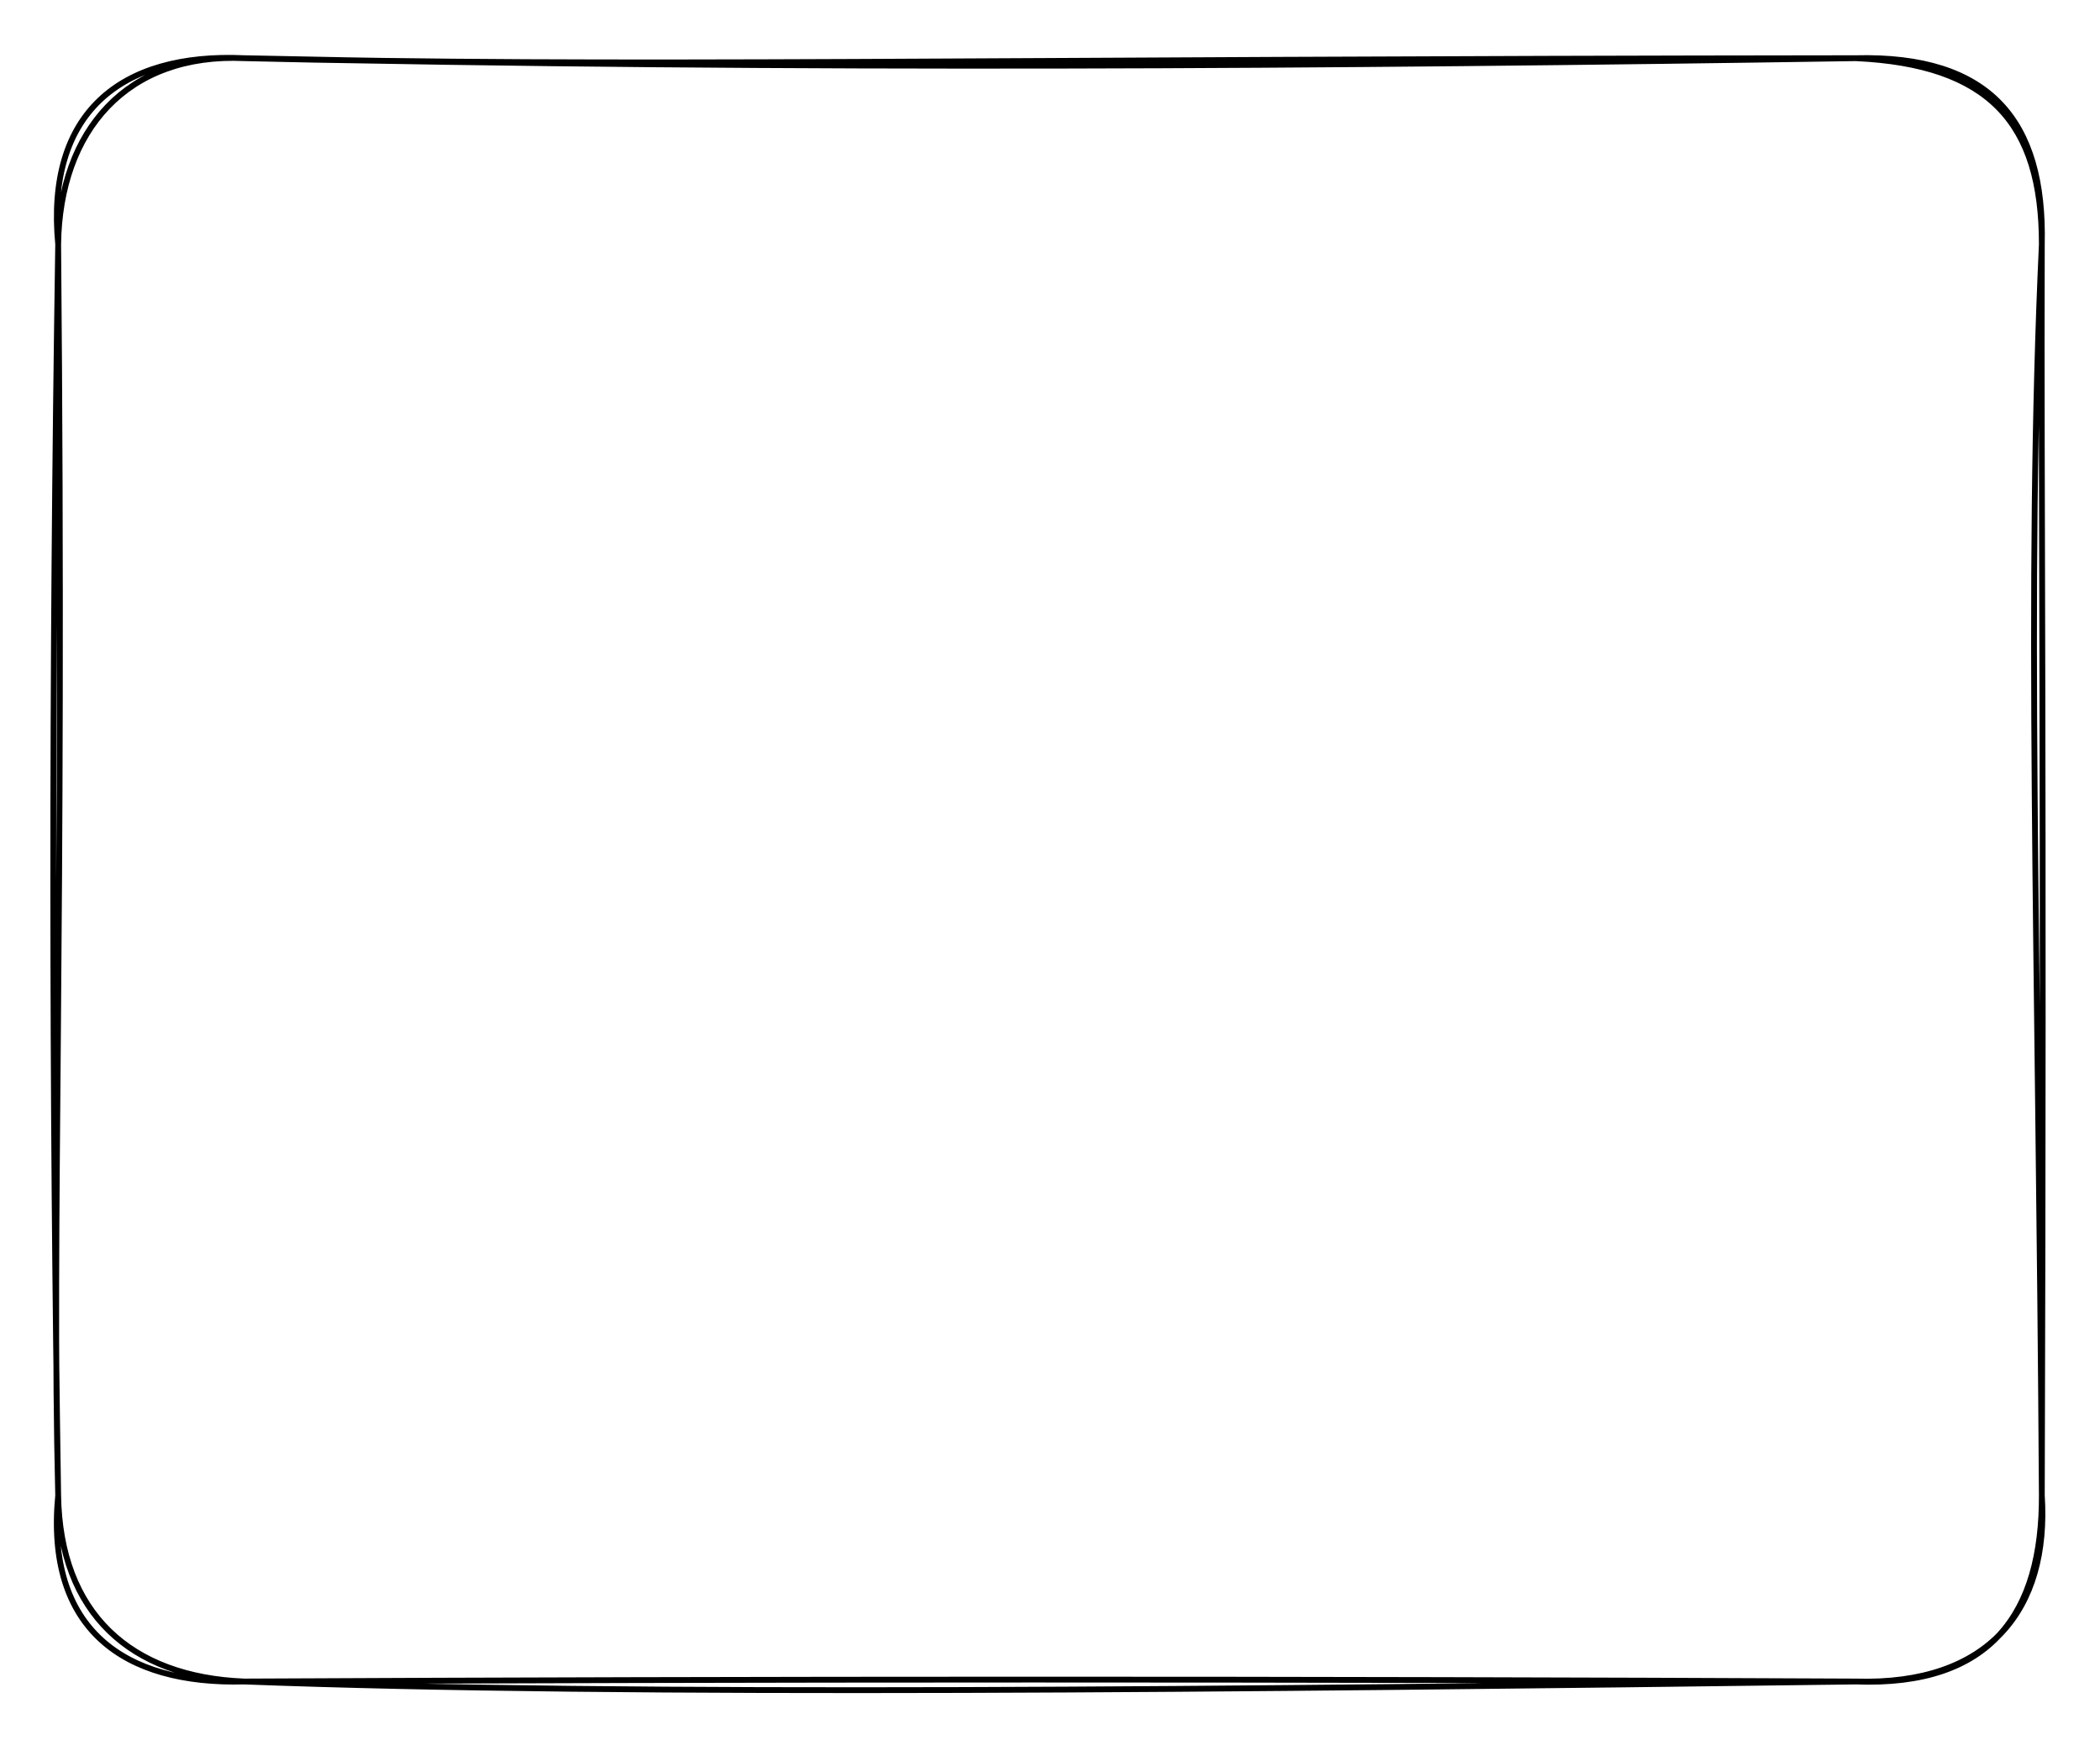 <svg version="1.1" xmlns="http://www.w3.org/2000/svg" viewBox="0 0 361 299" width="361" height="299">
  <!-- svg-source:excalidraw -->
  <!-- payload-type:application/vnd.excalidraw+json --><!-- payload-version:2 --><!-- payload-start -->eyJ2ZXJzaW9uIjoiMSIsImVuY29kaW5nIjoiYnN0cmluZyIsImNvbXByZXNzZWQiOnRydWUsImVuY29kZWQiOiJ4nGVSyU7DMFx1MDAxML33K6JwRdAsbZLeWHrgglx1MDAwNEXigFx1MDAxMHLtaWLFtS3boVx1MDAwNNR/x3ZD3Fx1MDAxNlx1MDAxZizNm+XNm5mfSVx1MDAxNMWml1x1MDAxMC+iXHUwMDE4vjBilCi0iy9cdTAwMWT+XHRKU8GtK/W2XHUwMDE2ncI+sjFG6sX1NZLyqqZmLUR7hcX2kFx1MDAwNlxmtsCNtoFv1o6iXHUwMDFm/1x1MDAxZlx1MDAxMSnAXHUwMDA28ZqBT/CuwJVU5+Cj4J42mVx1MDAxNklWlbMsXHUwMDFiI6i+t3RcdTAwMDaIdW9cdTAwMTDTXHUwMDEwPFx1MDAwZYoxmWv10atcdTAwMTeQ8oXe3DXPT/kysG4oYyvTs4MohJtOXHUwMDFk9aSNXHUwMDEyLbxSYlx1MDAxYcd+ho95WtihhSwlurrhoPVJjpBcYlPTe1x1MDAxNdNcdTAwMTE9XGZhXHUwMDExXHUwMDA15MtaWZWOtstIZ+VcdTAwMTn3nWBCOe6LqX+BfY1wW9tcdTAwMTY4XHUwMDE5Y4xCXFxLpOxOQtxuUJXlocdcdTAwMDZo3Vx1MDAxOEdYhFx1MDAxZGjwwy2K+SzP0yqM3rHIXHUwMDA34tf8fqyek0H9397D5rNcdTAwMDHZh35d/PLoYkKpTlx1MDAxMnTYbDIvy6qcpnle5KEzRnlrnbxjLGBcdTAwMDK34Vx1MDAxODy6t78vXHUwMDFh22tdXHUwMDE5W3JszWqgZEW/4aRM/Elhd/t/jlx1MDAxN1x1MDAxYv/iydC/u1x1MDAxZfA695P9L7072jIifQ==<!-- payload-end -->
  <defs>
    <style class="style-fonts">
      @font-face {
        font-family: "Virgil";
        src: url("https://unpkg.com/@excalidraw/excalidraw@0.14.2/dist/excalidraw-assets/Virgil.woff2");
      }
      @font-face {
        font-family: "Cascadia";
        src: url("https://unpkg.com/@excalidraw/excalidraw@0.14.2/dist/excalidraw-assets/Cascadia.woff2");
      }
    </style>
  </defs>
  <rect x="0" y="0" width="361" height="299" fill="#ffffff"/><g stroke-linecap="round" transform="translate(10 10) rotate(0 170.5 139.5)"><path d="M32 0 M32 0 C95.14 1.56, 156.05 0.14, 309 0 M32 0 C125.9 2.04, 219.75 1.38, 309 0 M309 0 C331.99 -0.57, 341.5 10.66, 341 32 M309 0 C331.84 1.05, 341.02 10.99, 341 32 M341 32 C338.29 90.1, 340.43 153.19, 341 247 M341 32 C340.85 75.39, 341.41 120.06, 341 247 M341 247 C342.27 266.53, 332.02 279.68, 309 279 M341 247 C341.07 267.15, 332.37 279.89, 309 279 M309 279 C202.51 280.39, 98.13 281.5, 32 279 M309 279 C213.5 278.55, 119.51 278.57, 32 279 M32 279 C12.42 278.23, 0.3 267.24, 0 247 M32 279 C11.28 279.56, -2.22 270.01, 0 247 M0 247 C-1.15 200.44, 1.07 151.75, 0 32 M0 247 C-1.09 177.39, -1.15 106.9, 0 32 M0 32 C0.25 12.43, 11.82 -0.93, 32 0 M0 32 C-2.13 9.57, 10.52 -0.98, 32 0" stroke="#000000" stroke-width="1" fill="none"/></g></svg>